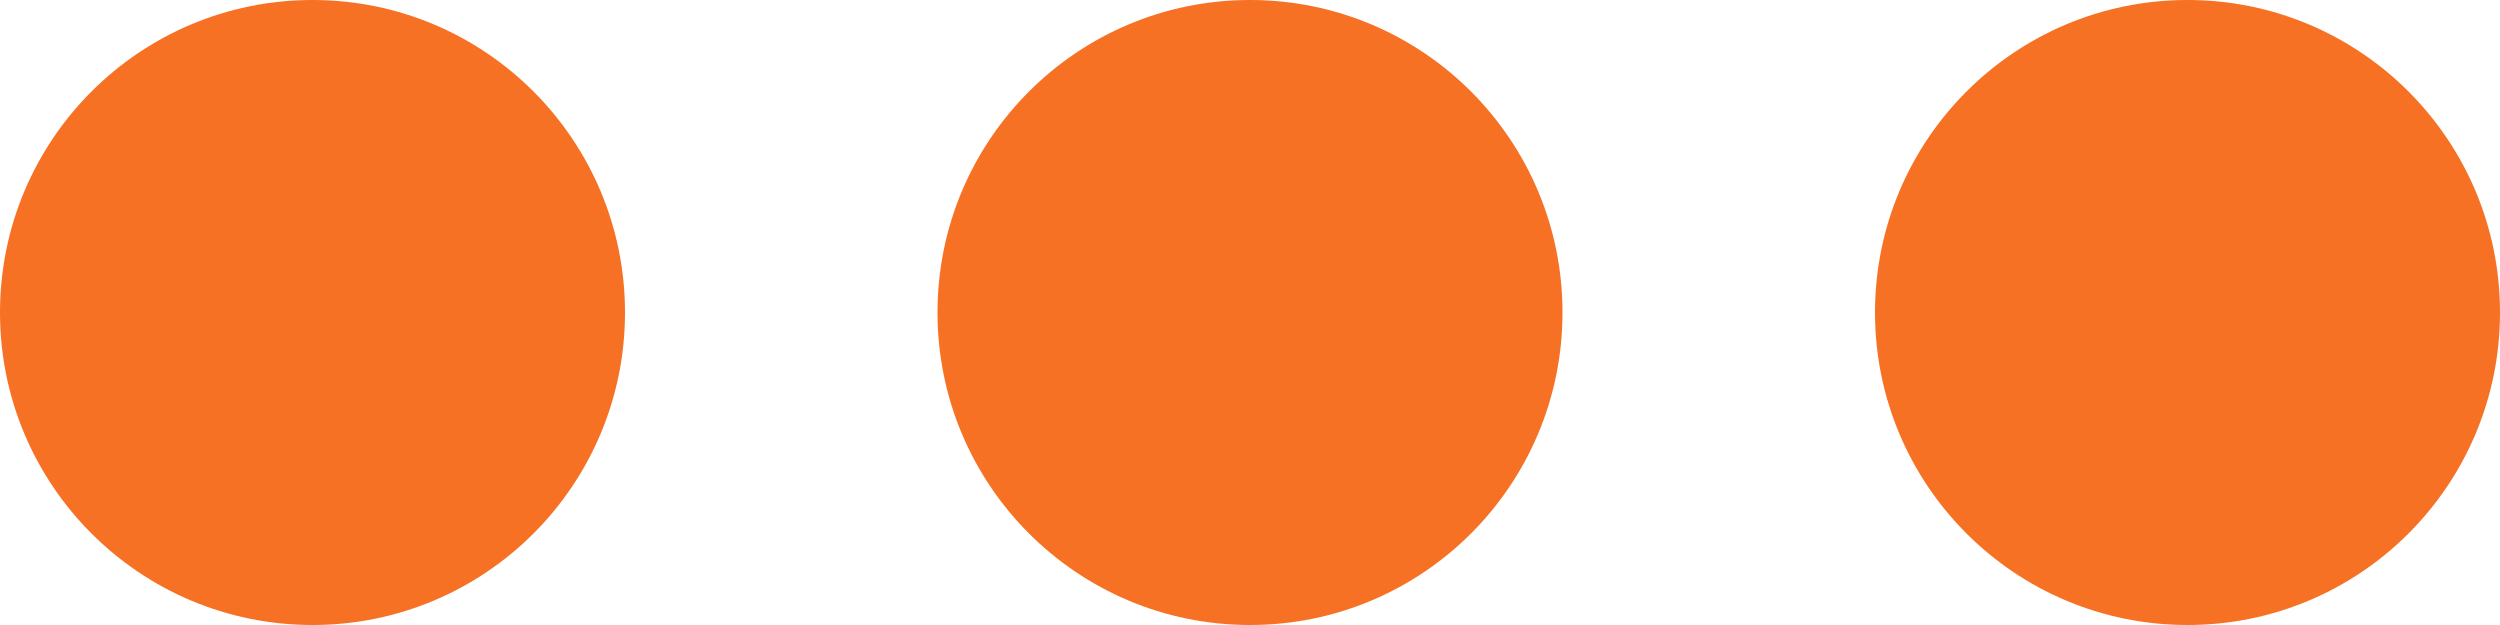 <svg id="SvgjsSvg1323" xmlns="http://www.w3.org/2000/svg" version="1.1" xmlns:xlink="http://www.w3.org/1999/xlink" xmlns:svgjs="http://svgjs.com/svgjs" width="16" height="4" viewBox="0 0 16 4"><title>Oval</title><desc>Created with Avocode.</desc><defs id="SvgjsDefs1324"></defs><path id="SvgjsPath1325" d="M1332 289C1332 287.895 1332.895 287 1334 287C1335.105 287 1336 287.895 1336 289C1336 290.105 1335.105 291 1334 291C1332.895 291 1332 290.105 1332 289Z " fill="#f67123" fill-opacity="1" transform="matrix(1,0,0,1,-1332,-287)"></path><path id="SvgjsPath1326" d="M1338 289C1338 287.895 1338.895 287 1340 287C1341.105 287 1342 287.895 1342 289C1342 290.105 1341.105 291 1340 291C1338.895 291 1338 290.105 1338 289Z " fill="#f67123" fill-opacity="1" transform="matrix(1,0,0,1,-1332,-287)"></path><path id="SvgjsPath1327" d="M1344 289C1344 287.895 1344.895 287 1346 287C1347.105 287 1348 287.895 1348 289C1348 290.105 1347.105 291 1346 291C1344.895 291 1344 290.105 1344 289Z " fill="#f67123" fill-opacity="1" transform="matrix(1,0,0,1,-1332,-287)"></path></svg>
